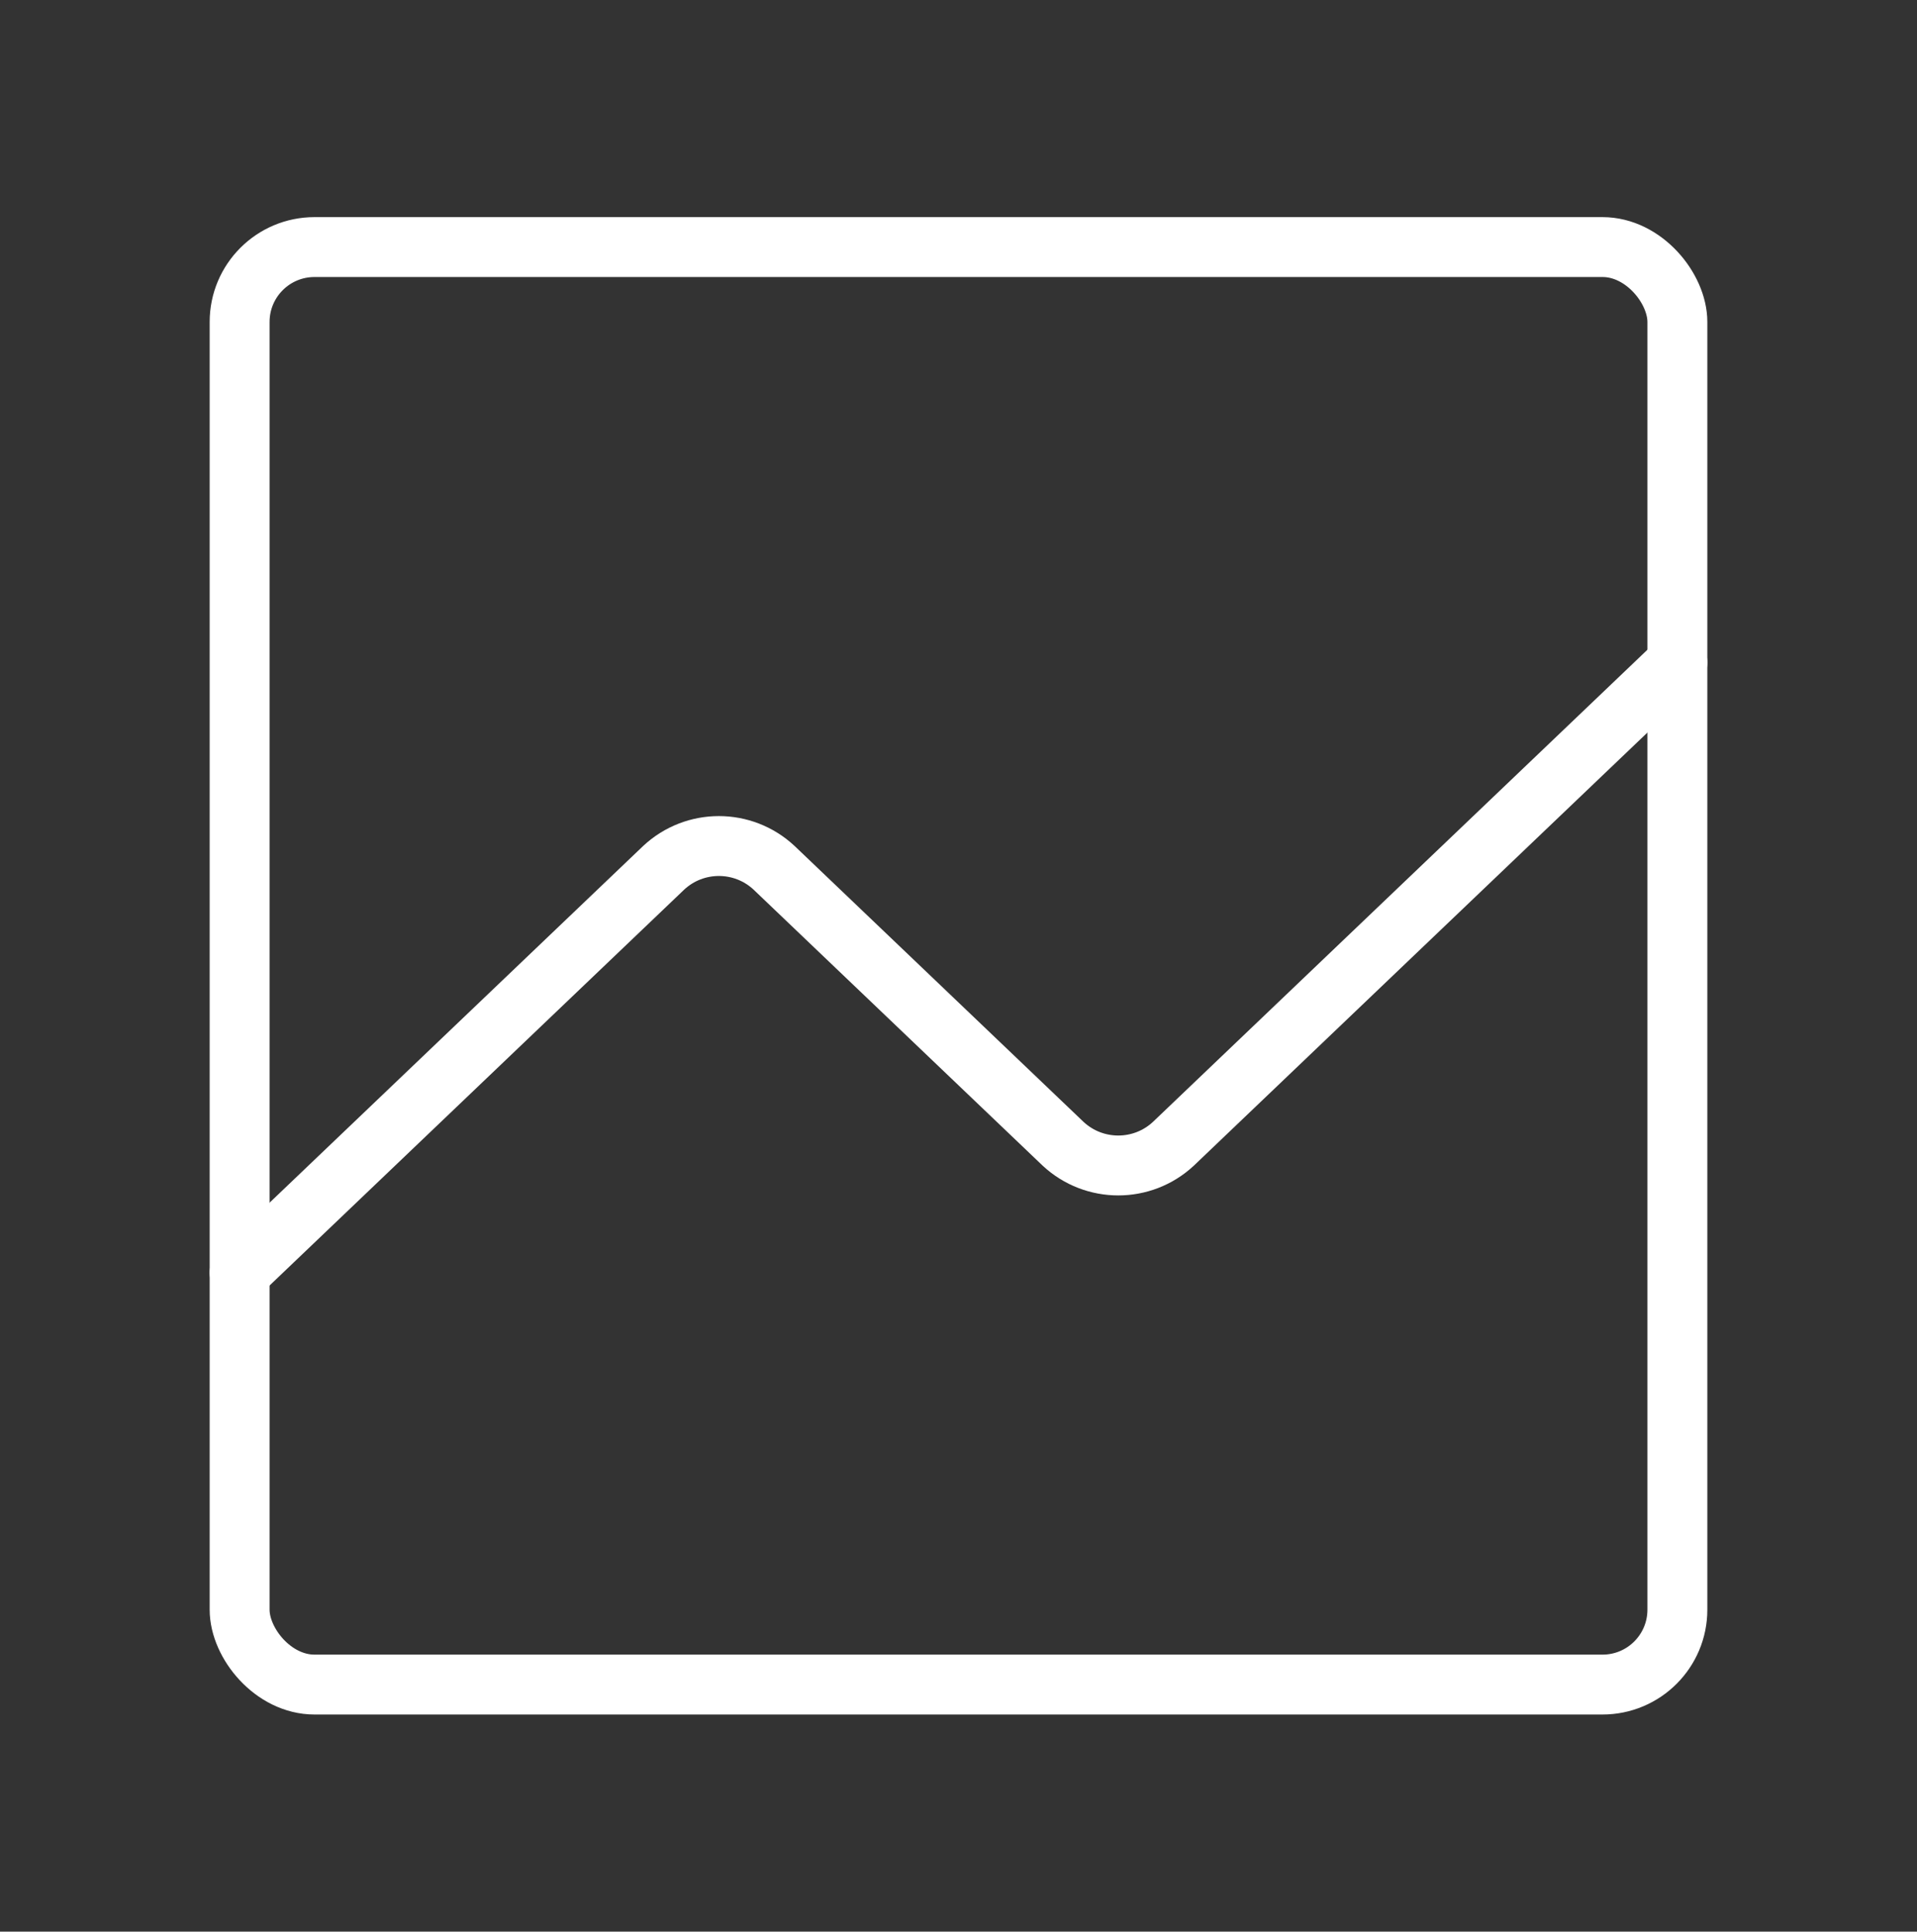 <svg width="128" height="129" viewBox="0 0 128 129" fill="none" xmlns="http://www.w3.org/2000/svg">
<rect x="0" y="0" width="128" height="129" fill="#333333" stroke="none"/>
<path d="M112 44.247L78.35 76.383C76.276 78.317 73.058 78.317 70.983 76.383L51.684 57.952C49.609 56.017 46.391 56.017 44.316 57.952L16 84.994" stroke="white" stroke-width="4" stroke-linecap="round" stroke-linejoin="round"/>
<rect x="16" y="16.5" width="96" height="96" rx="5" stroke="white" stroke-width="4" stroke-linecap="round" stroke-linejoin="round"/>
</svg>
